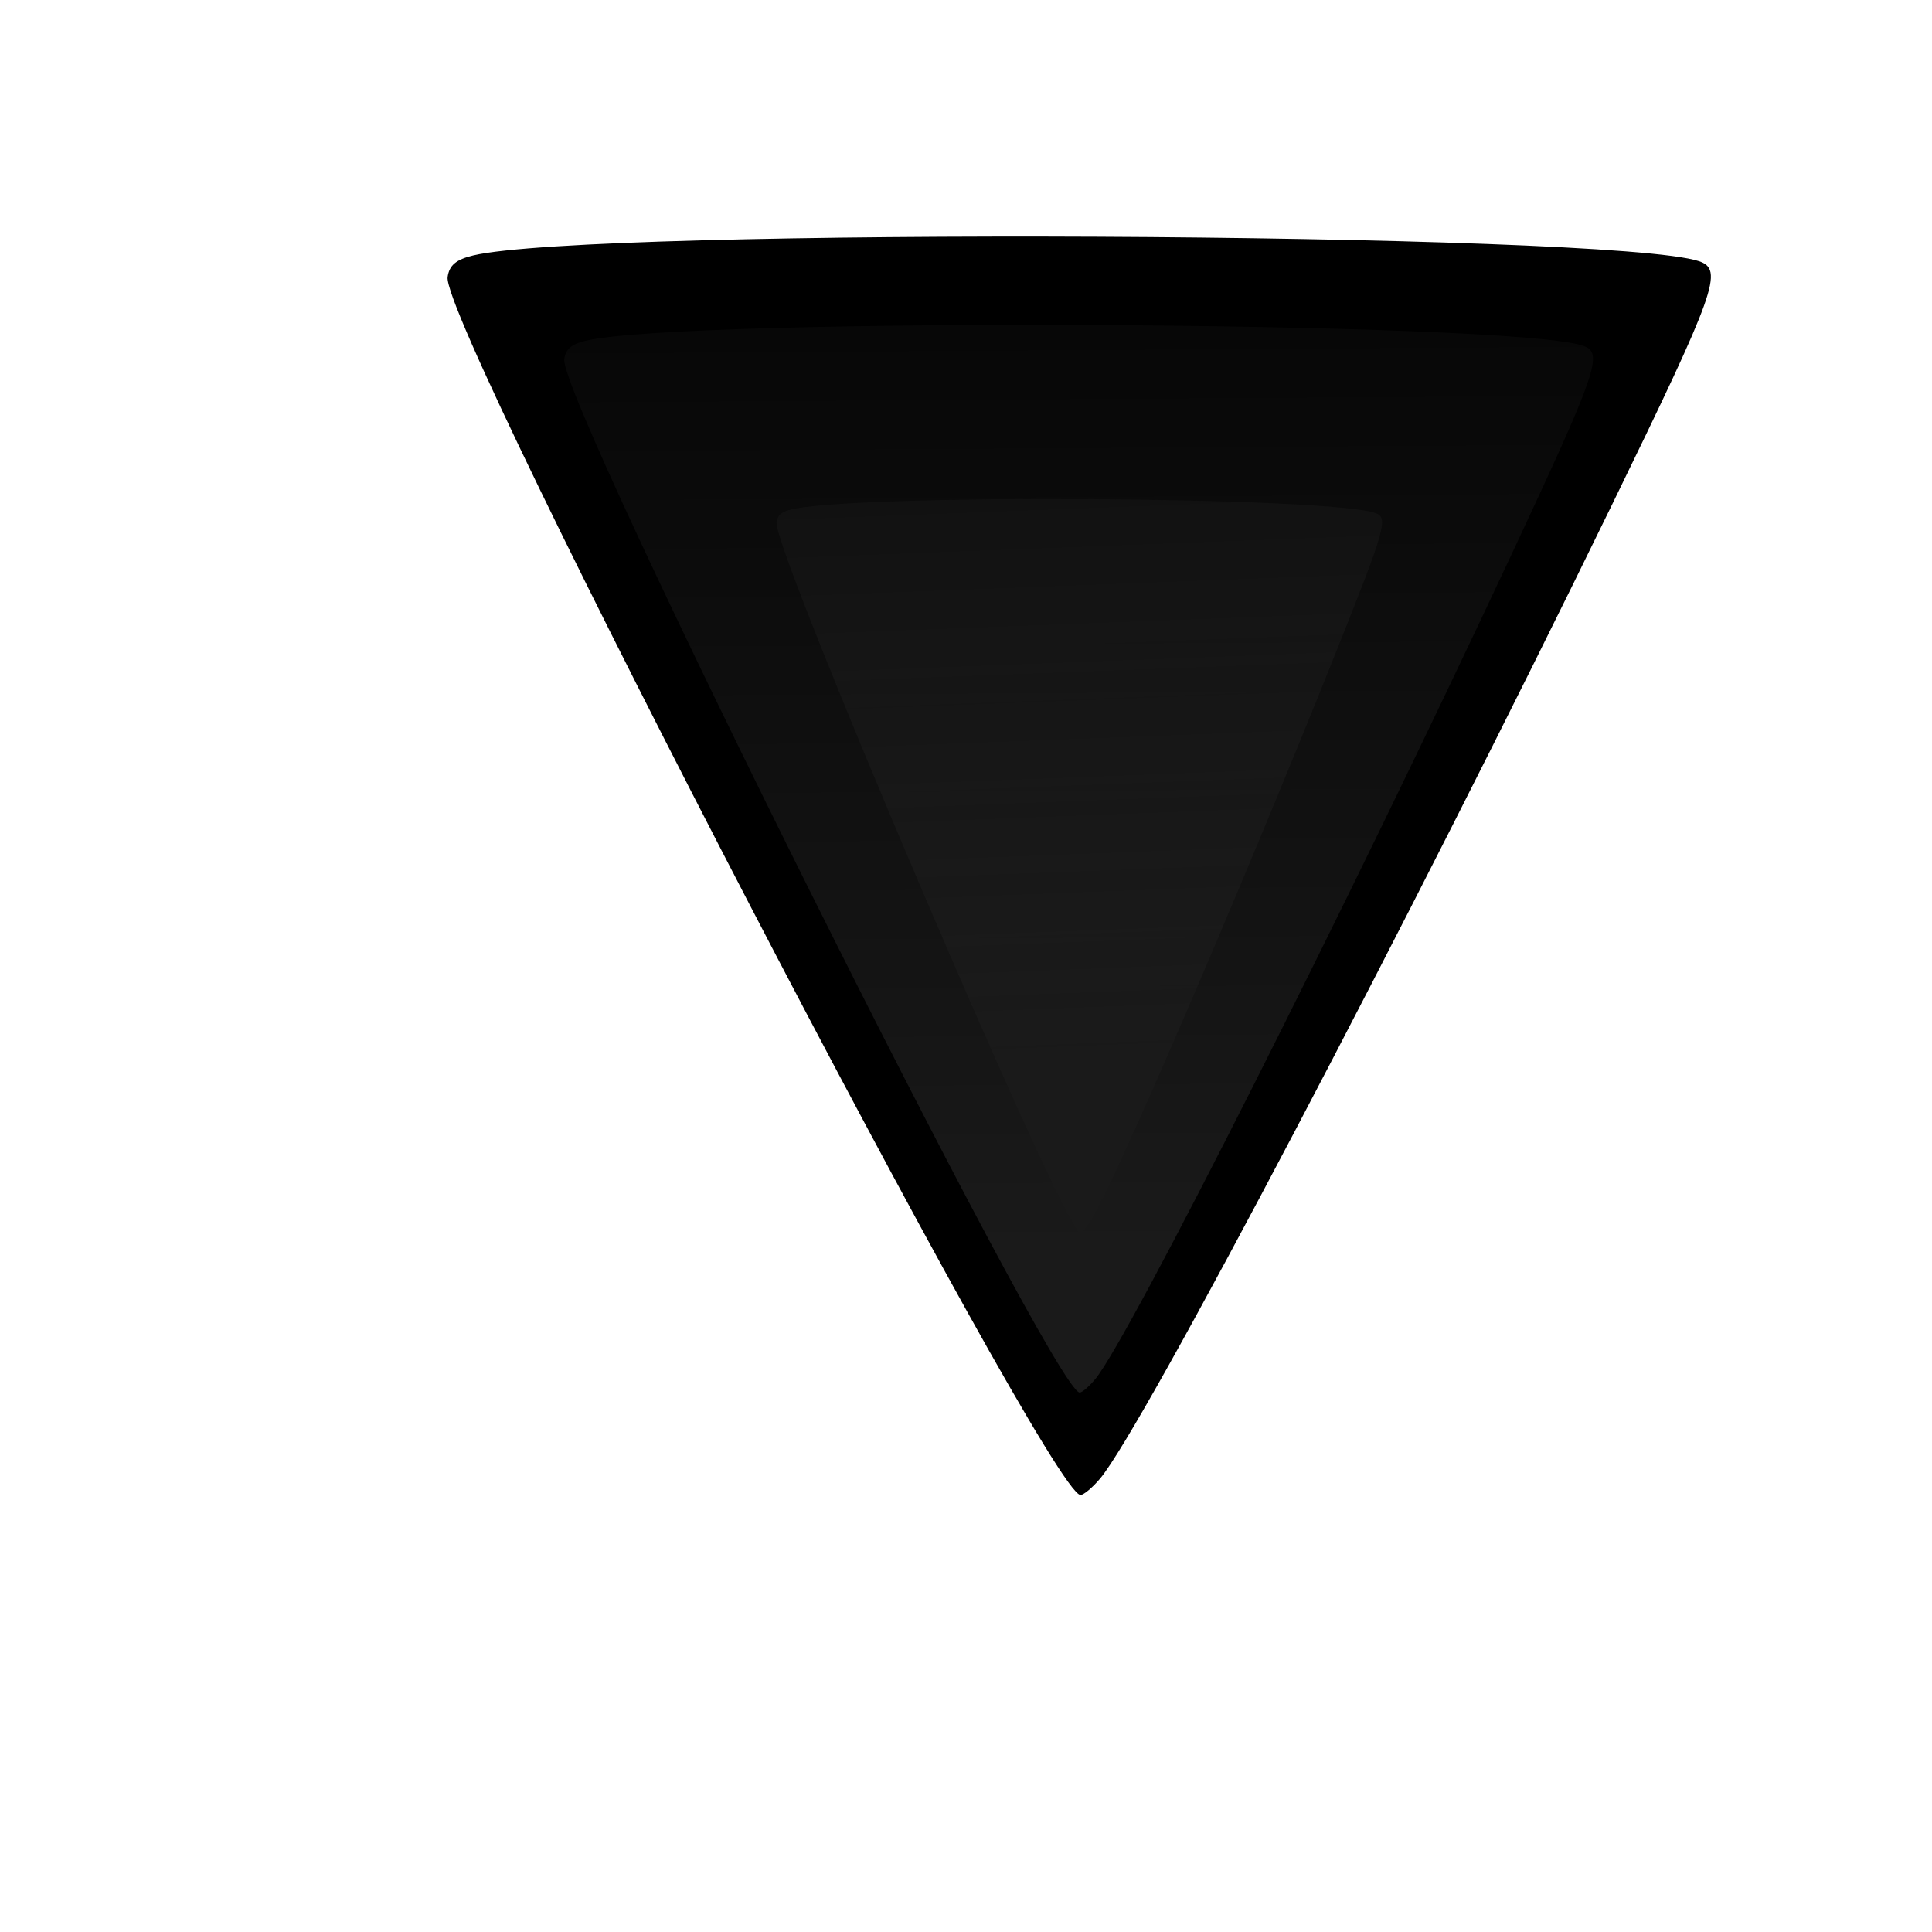 <?xml version="1.0" encoding="UTF-8" standalone="no"?>
<!-- Created with Inkscape (http://www.inkscape.org/) -->

<svg
   xmlns:dc="http://purl.org/dc/elements/1.1/"
   xmlns:cc="http://creativecommons.org/ns#"
   xmlns:rdf="http://www.w3.org/1999/02/22-rdf-syntax-ns#"
   xmlns:svg="http://www.w3.org/2000/svg"
   xmlns="http://www.w3.org/2000/svg"
   xmlns:xlink="http://www.w3.org/1999/xlink"
   xmlns:sodipodi="http://sodipodi.sourceforge.net/DTD/sodipodi-0.dtd"
   xmlns:inkscape="http://www.inkscape.org/namespaces/inkscape"
   version="1.1"
   id="svg2"
   width="44"
   height="44"
   viewBox="0 0 44 44"
   sodipodi:docname="movebuttons.svg"
   inkscape:export-filename="D:\MS VS Projects\Contacts\Contacts\Resources\upa1.png"
   inkscape:export-xdpi="96"
   inkscape:export-ydpi="96"
   inkscape:version="0.92.1 r15371">
  <defs
     id="defs6">
    <linearGradient
       inkscape:collect="always"
       id="linearGradient4006">
      <stop
         style="stop-color:#1a1a1a;stop-opacity:1;"
         offset="0"
         id="stop4002" />
      <stop
         style="stop-color:#1a1a1a;stop-opacity:0;"
         offset="1"
         id="stop4004" />
    </linearGradient>
    <linearGradient
       inkscape:collect="always"
       xlink:href="#linearGradient4006"
       id="linearGradient4008"
       x1="22.193"
       y1="22.414"
       x2="23.101"
       y2="-2.404"
       gradientUnits="userSpaceOnUse"
       gradientTransform="matrix(-0.88,0,0,0.915,44.027,3.753)" />
    <linearGradient
       gradientTransform="matrix(-1.494,0,0,1.332,57.605,-3.677)"
       inkscape:collect="always"
       xlink:href="#linearGradient4006"
       id="linearGradient4008-9"
       x1="23.024"
       y1="24.242"
       x2="23.184"
       y2="2.475"
       gradientUnits="userSpaceOnUse" />
  </defs>
  <sodipodi:namedview
     pagecolor="#ffffff"
     bordercolor="#666666"
     borderopacity="1"
     objecttolerance="10"
     gridtolerance="10"
     guidetolerance="10"
     inkscape:pageopacity="0"
     inkscape:pageshadow="2"
     inkscape:window-width="1366"
     inkscape:window-height="746"
     id="namedview4"
     showgrid="false"
     inkscape:zoom="11.313709"
     inkscape:cx="12.81624"
     inkscape:cy="23.237661"
     inkscape:window-x="-8"
     inkscape:window-y="-8"
     inkscape:window-maximized="1"
     inkscape:current-layer="svg2" />
  <path
     style="stroke-width:0.158"
     d="M 25.05,33.678 C 26.021,32.534 32.031,21.103 36.707,11.506 39.092,6.612 39.261,6.138 38.691,5.948 36.687,5.283 13.476,5.174 10.776,5.818 c -0.39,0.093 -0.546,0.225 -0.582,0.493 -0.15,1.12 13.682,27.736 14.414,27.736 0.071,0 0.27,-0.166 0.442,-0.369 z"
     id="path3824"
     inkscape:connector-curvature="0"
     inkscape:export-xdpi="96"
     inkscape:export-ydpi="96"
     inkscape:export-filename="D:\MS VS Projects\Contacts\Contacts\Resources\downa1.png" />
  <path
     style="fill:none;stroke:#000000;stroke-width:1.097px;stroke-linecap:butt;stroke-linejoin:miter;stroke-opacity:1"
     d="m 29.85,15.608 c -0.633,0 -1.265,0 -1.898,0 -0.071,0 -0.507,0.018 -0.542,0 -0.057,-0.029 -0.078,-0.109 -0.136,-0.139 -0.058,-0.029 -0.766,0.006 -0.813,0 -0.229,-0.029 -0.449,-0.113 -0.678,-0.139 -0.18,-0.02 -0.363,0.026 -0.542,0 -0.141,-0.021 -0.266,-0.115 -0.407,-0.139 -0.223,-0.038 -0.452,0 -0.678,0 -0.452,0 -0.904,0 -1.356,0 -0.407,0 -0.813,0 -1.22,0 -0.136,0 -0.275,-0.034 -0.407,0 -0.098,0.025 -0.173,0.114 -0.271,0.139 -0.088,0.022 -0.181,0 -0.271,0 -0.045,0 -0.095,-0.021 -0.136,0 -0.057,0.029 -0.078,0.109 -0.136,0.139 -0.082,0.042 -0.731,-0.042 -0.813,0 -0.057,0.029 -0.078,0.109 -0.136,0.139 -0.04,0.021 -0.09,0 -0.136,0 -0.045,0 -0.09,0 -0.136,0 -0.05,0 -0.537,-0.006 -0.542,0 -0.032,0.033 0.032,0.106 0,0.139 -0.032,0.033 -0.115,-0.041 -0.136,0 -0.061,0.124 0,0.277 0,0.416 0,0.462 0,0.925 0,1.387 0,0.37 0,0.74 0,1.11 0,0.112 -0.028,0.468 0,0.555 0.094,0.289 0.312,0.404 0.407,0.693 0.014,0.044 0,0.092 0,0.139 0,0.236 -0.014,0.248 0.136,0.555 0.029,0.058 0.107,0.08 0.136,0.139 0.02,0.041 -0.014,0.095 0,0.139 0.327,1.005 -0.039,-0.219 0.271,0.416 0.02,0.041 -0.02,0.097 0,0.139 0.057,0.117 0.214,0.16 0.271,0.277 0.02,0.041 -0.02,0.097 0,0.139 0.309,0.316 0.036,-0.029 0.136,0.277 0.327,1.005 -0.039,-0.219 0.271,0.416 0.02,0.041 -0.032,0.106 0,0.139 0.329,0.337 0.199,-0.041 0.407,0.277 0.056,0.086 0.09,0.185 0.136,0.277 0.09,0.092 0.194,0.173 0.271,0.277 0.061,0.083 0.064,0.204 0.136,0.277 0.032,0.033 0.104,-0.033 0.136,0 0.032,0.033 -0.032,0.106 0,0.139 0.032,0.033 0.115,-0.041 0.136,0 0.04,0.083 -0.04,0.195 0,0.277 0.02,0.041 0.104,-0.033 0.136,0 0.071,0.073 0.064,0.204 0.136,0.277 0.071,0.073 0.187,0.081 0.271,0.139 0.053,0.036 0.082,0.102 0.136,0.139 0.025,0.017 0.534,0.268 0.542,0.277 0.032,0.033 -0.032,0.106 0,0.139 0.032,0.033 0.09,0 0.136,0 0.045,0 0.09,0 0.136,0 0.09,0 0.196,0.051 0.271,0 0.084,-0.057 0.075,-0.195 0.136,-0.277 0.403,-0.549 0.144,-0.009 0.678,-0.555 0.115,-0.118 0.167,-0.288 0.271,-0.416 0.123,-0.151 0.271,-0.277 0.407,-0.416 0.136,-0.139 0.259,-0.291 0.407,-0.416 0.125,-0.107 0.292,-0.16 0.407,-0.277 0.115,-0.118 0.167,-0.288 0.271,-0.416 0.123,-0.151 0.282,-0.267 0.407,-0.416 0.147,-0.175 0.262,-0.377 0.407,-0.555 0.082,-0.1 0.194,-0.173 0.271,-0.277 0.061,-0.083 0.072,-0.197 0.136,-0.277 0.16,-0.204 0.389,-0.346 0.542,-0.555 0.09,-0.139 0.181,-0.277 0.271,-0.416 0,-0.046 -0.02,-0.097 0,-0.139 0.029,-0.058 0.1,-0.084 0.136,-0.139 0.017,-0.026 0.262,-0.546 0.271,-0.555 0.032,-0.033 0.104,0.033 0.136,0 0.037,-0.038 -0.037,-0.48 0,-0.555 0.029,-0.058 0.107,-0.08 0.136,-0.139 0.02,-0.041 0,-0.092 0,-0.139 0,-0.092 -0.022,-0.188 0,-0.277 0.025,-0.1 0.104,-0.179 0.136,-0.277 0.014,-0.044 -0.02,-0.097 0,-0.139 0.029,-0.058 0.107,-0.08 0.136,-0.139 0.02,-0.041 -0.02,-0.097 0,-0.139 0.029,-0.058 0.107,-0.08 0.136,-0.139 0.02,-0.041 -0.02,-0.097 0,-0.139 0.168,-0.343 0.136,0.048 0.136,-0.277"
     id="path3794"
     inkscape:connector-curvature="0"
     inkscape:export-filename="D:\MS VS Projects\Contacts\Contacts\Resources\downa1.png"
     inkscape:export-xdpi="96"
     inkscape:export-ydpi="96" />
  <path
     style="fill:none;stroke:#000000;stroke-width:1.097px;stroke-linecap:butt;stroke-linejoin:miter;stroke-opacity:1"
     d="m 25.079,19.082 3.796,-0.416"
     id="path3810"
     inkscape:connector-curvature="0"
     inkscape:export-filename="D:\MS VS Projects\Contacts\Contacts\Resources\downa1.png"
     inkscape:export-xdpi="96"
     inkscape:export-ydpi="96" />
  <path
     style="fill:none;stroke:#000000;stroke-width:1.097px;stroke-linecap:butt;stroke-linejoin:miter;stroke-opacity:1"
     d="m 24.755,18.742 -2.305,6.657"
     id="path3812"
     inkscape:connector-curvature="0"
     inkscape:export-filename="D:\MS VS Projects\Contacts\Contacts\Resources\downa1.png"
     inkscape:export-xdpi="96"
     inkscape:export-ydpi="96" />
  <path
     style="fill:none;stroke:#000000;stroke-width:1.097px;stroke-linecap:butt;stroke-linejoin:miter;stroke-opacity:1"
     d="M 31.392,12.445 18.512,12.168 25.834,25.204 Z"
     id="path3814"
     inkscape:connector-curvature="0"
     inkscape:export-filename="D:\MS VS Projects\Contacts\Contacts\Resources\downa1.png"
     inkscape:export-xdpi="96"
     inkscape:export-ydpi="96" />
  <path
     style="stroke-width:0.137"
     d="m 25.67,31.238 c 1.222,-1.883 4.677,-8.065 7.062,-12.635 0.358,-0.687 0.817,-1.56 1.019,-1.942 0.202,-0.381 0.629,-1.193 0.948,-1.803 0.319,-0.61 0.781,-1.49 1.027,-1.955 0.92,-1.739 2.093,-4.207 2.093,-4.406 0,-0.223 -0.028,-0.227 -3.796,-0.539 -2.879,-0.239 -16.606,-0.235 -19.185,0.006 -2.298,0.214 -2.644,0.279 -2.644,0.496 0,0.184 1.564,3.433 2.446,5.08 0.306,0.572 0.837,1.571 1.179,2.219 0.342,0.648 1.274,2.365 2.071,3.814 0.797,1.449 1.682,3.072 1.967,3.606 0.285,0.534 0.771,1.408 1.08,1.942 0.309,0.534 0.827,1.439 1.152,2.011 1.354,2.388 2.584,4.399 2.827,4.625 0.251,0.233 0.278,0.215 0.754,-0.519 z"
     id="path3816"
     inkscape:connector-curvature="0"
     inkscape:export-filename="D:\MS VS Projects\Contacts\Contacts\Resources\downa1.png"
     inkscape:export-xdpi="96"
     inkscape:export-ydpi="96" />
  <path
     style="stroke-width:0.137"
     d="M 25.796,31.234 C 28.095,27.753 37.885,9.437 37.885,8.616 c 0,-0.32 -0.04,-0.327 -3.118,-0.604 -2.714,-0.244 -17.828,-0.24 -20.269,0.005 -2.043,0.205 -2.237,0.251 -2.237,0.529 0,1.056 12.105,23.123 12.845,23.415 0.094,0.037 0.398,-0.282 0.691,-0.726 z"
     id="path3818"
     inkscape:connector-curvature="0"
     inkscape:export-filename="D:\MS VS Projects\Contacts\Contacts\Resources\downa1.png"
     inkscape:export-xdpi="96"
     inkscape:export-ydpi="96" />
  <path
     style="stroke-width:0.137"
     d="m 25.167,31.373 c 1.574,-2.036 12.334,-22.139 12.334,-23.044 0,-0.332 -0.167,-0.369 -2.712,-0.598 -2.7,-0.243 -18.836,-0.241 -20.979,0.003 -1.782,0.203 -1.934,0.249 -1.934,0.592 0,1.079 12.286,23.428 12.879,23.428 0.064,0 0.25,-0.172 0.412,-0.381 z"
     id="path3820"
     inkscape:connector-curvature="0"
     inkscape:export-filename="D:\MS VS Projects\Contacts\Contacts\Resources\downa1.png"
     inkscape:export-xdpi="96"
     inkscape:export-ydpi="96" />
  <path
     style="stroke-width:0.137"
     d="M 26.199,29.829 C 28.161,27.081 38.389,7.914 38.389,6.984 c 0,-0.172 -0.115,-0.304 -0.305,-0.35 -2.308,-0.556 -21.804,-0.632 -24.71,-0.097 -0.412,0.076 -0.552,0.171 -0.584,0.396 -0.068,0.483 2.053,4.663 6.252,12.32 3.575,6.52 6.323,11.164 6.606,11.164 0.071,0 0.319,-0.265 0.551,-0.589 z"
     id="path3822"
     inkscape:connector-curvature="0"
     inkscape:export-filename="D:\MS VS Projects\Contacts\Contacts\Resources\downa1.png"
     inkscape:export-xdpi="96"
     inkscape:export-ydpi="96" />
  <path
     style="fill:url(#linearGradient4008-9);fill-opacity:1;stroke-width:0.131"
     d="m 24.949,31.402 c 0.79,-0.971 5.684,-10.669 9.492,-18.811 1.942,-4.152 2.08,-4.555 1.615,-4.716 -1.631,-0.564 -20.532,-0.656 -22.731,-0.111 -0.318,0.079 -0.445,0.191 -0.474,0.418 -0.122,0.95 11.141,23.532 11.738,23.532 0.058,0 0.22,-0.141 0.36,-0.313 z"
     id="path3824-7-6"
     inkscape:connector-curvature="0"
     inkscape:export-filename="D:\MS VS Projects\Contacts\Contacts\Resources\downa1.png"
     inkscape:export-xdpi="96"
     inkscape:export-ydpi="96" />
  <path
     style="fill:url(#linearGradient4008);fill-opacity:1;stroke-width:0.084"
     d="m 24.807,27.86 c 0.465,-0.667 3.346,-7.332 5.587,-12.927 1.143,-2.854 1.224,-3.13 0.951,-3.241 -0.96,-0.388 -12.085,-0.451 -13.379,-0.076 -0.187,0.054 -0.262,0.131 -0.279,0.287 -0.072,0.653 6.557,16.171 6.908,16.171 0.034,0 0.129,-0.097 0.212,-0.215 z"
     id="path3824-7"
     inkscape:connector-curvature="0"
     inkscape:export-filename="D:\MS VS Projects\Contacts\Contacts\Resources\downa1.png"
     inkscape:export-xdpi="96"
     inkscape:export-ydpi="96" />
</svg>
